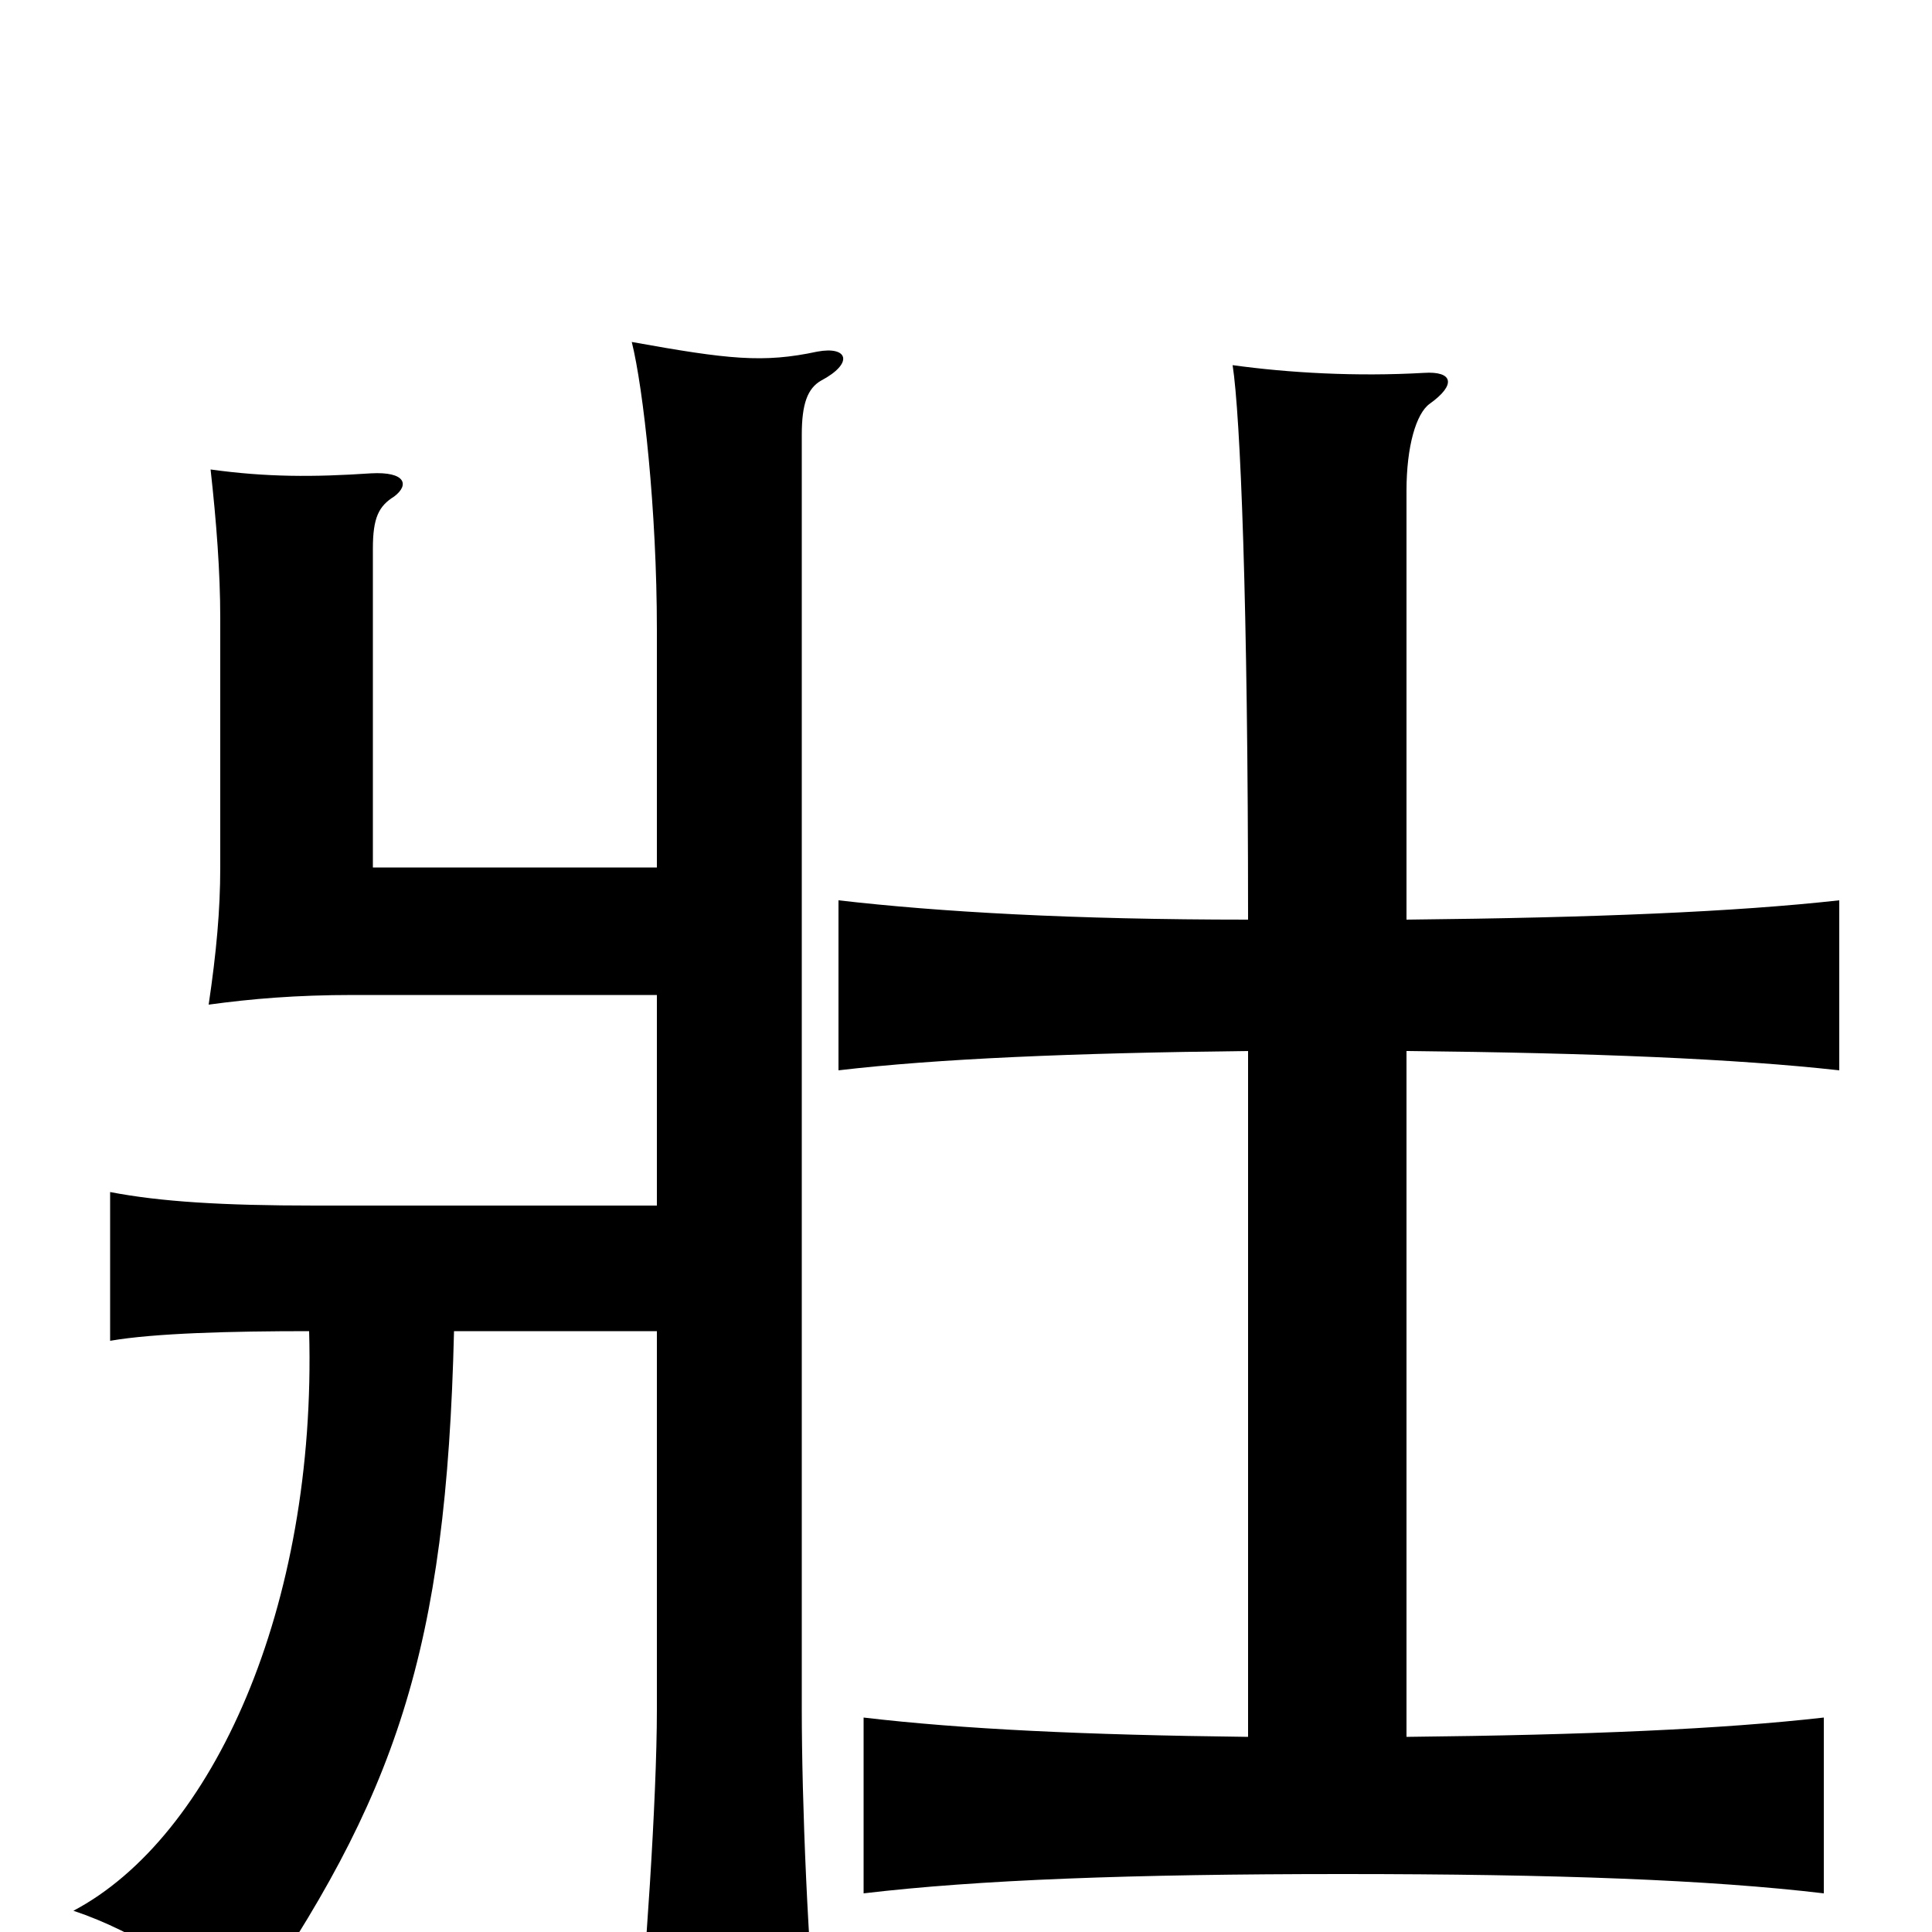 <svg xmlns="http://www.w3.org/2000/svg" viewBox="0 -1000 1000 1000">
	<path fill="#000000" d="M235 -311H340V-115C340 -69 334 19 329 67H424C418 11 415 -69 415 -115V-775C415 -791 418 -799 425 -803C442 -812 439 -821 423 -818C395 -812 377 -814 327 -823C333 -799 340 -736 340 -674V-551H193V-716C193 -732 196 -738 204 -743C212 -749 210 -756 192 -755C162 -753 138 -753 109 -757C112 -730 114 -704 114 -680V-551C114 -529 112 -507 108 -480C130 -483 153 -485 183 -485H340V-376H163C115 -376 83 -378 57 -383V-306C80 -310 120 -311 160 -311C164 -168 110 -49 38 -11C71 0 104 22 126 44C205 -70 231 -145 235 -311ZM728 -101V-456C825 -455 898 -452 952 -446V-534C898 -528 825 -525 728 -524V-746C728 -769 733 -786 740 -791C754 -801 752 -808 737 -807C702 -805 667 -807 638 -811C642 -785 646 -689 646 -524C555 -524 486 -528 434 -534V-446C485 -452 555 -455 646 -456V-101C561 -102 498 -105 447 -111V-20C506 -27 585 -30 695 -30C806 -30 885 -27 944 -20V-111C891 -105 822 -102 728 -101Z"/>
</svg>